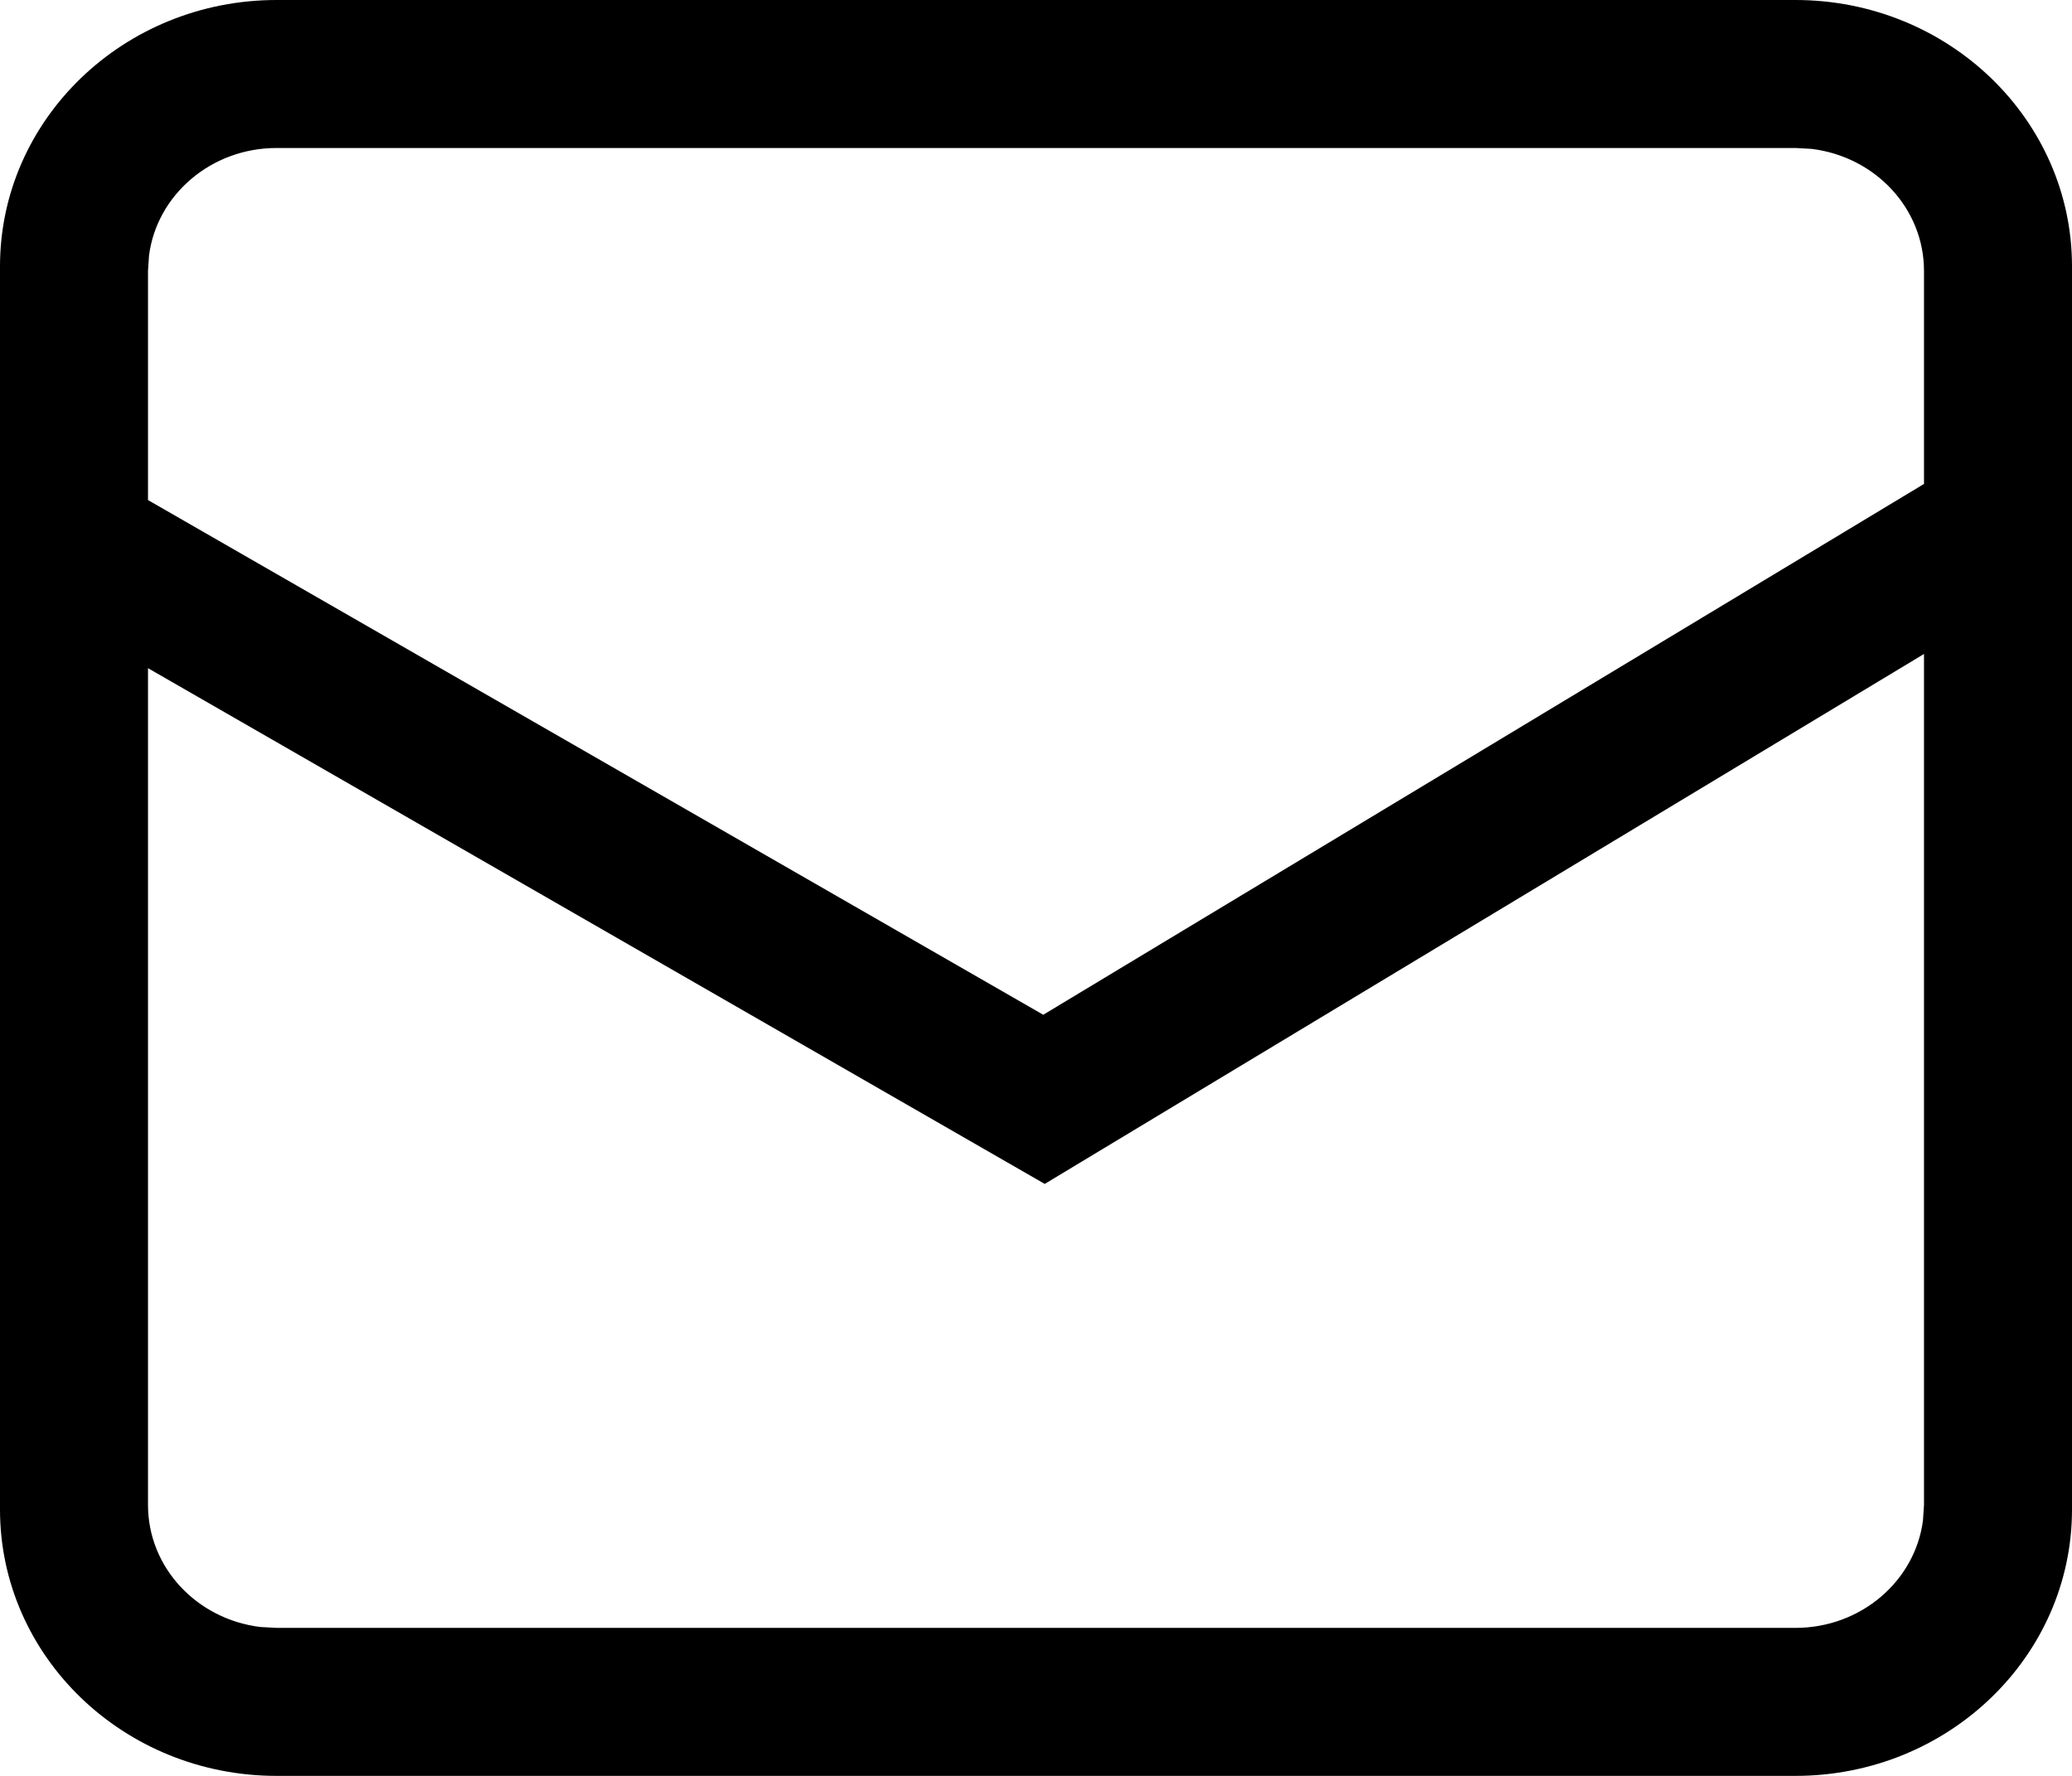 
<svg width="14px" height="12px" viewBox="0 0 14 12" version="1.1" xmlns="http://www.w3.org/2000/svg" xmlns:xlink="http://www.w3.org/1999/xlink">
    <!-- Generator: Sketch 48 (47235) - http://www.bohemiancoding.com/sketch -->
    <desc>Created with Sketch.</desc>
    <defs></defs>
    <g id="Page-1" stroke="none" stroke-width="1" fill="none" fill-rule="evenodd">
        <path d="M12.131,-6.0936145e-11 C13.163,-6.0936145e-11 14,0.806 14,1.8 L14,10.2 C14,11.194 13.163,12 12.131,12 L1.869,12 C0.837,12 0,11.194 0,10.2 L0,1.8 C0,0.806 0.837,-6.0936145e-11 1.869,-6.0936145e-11 L12.131,-6.0936145e-11 Z M13,4.419 L7.059,8 L1,4.515 L1,10.169 C1,10.593 1.331,10.942 1.76,10.994 L1.869,11 L12.131,11 C12.574,11 12.94,10.683 12.993,10.274 L13,10.169 L13,4.419 Z M12.131,1 L1.869,1 C1.426,1 1.06,1.317 1.007,1.726 L1,1.831 L1,3.379 L7.049,6.857 L13,3.27 L13,1.831 C13,1.407 12.669,1.058 12.24,1.006 L12.131,1 Z" id="形状结合" fill="#000000" fill-rule="nonzero"></path>
    </g>
</svg>